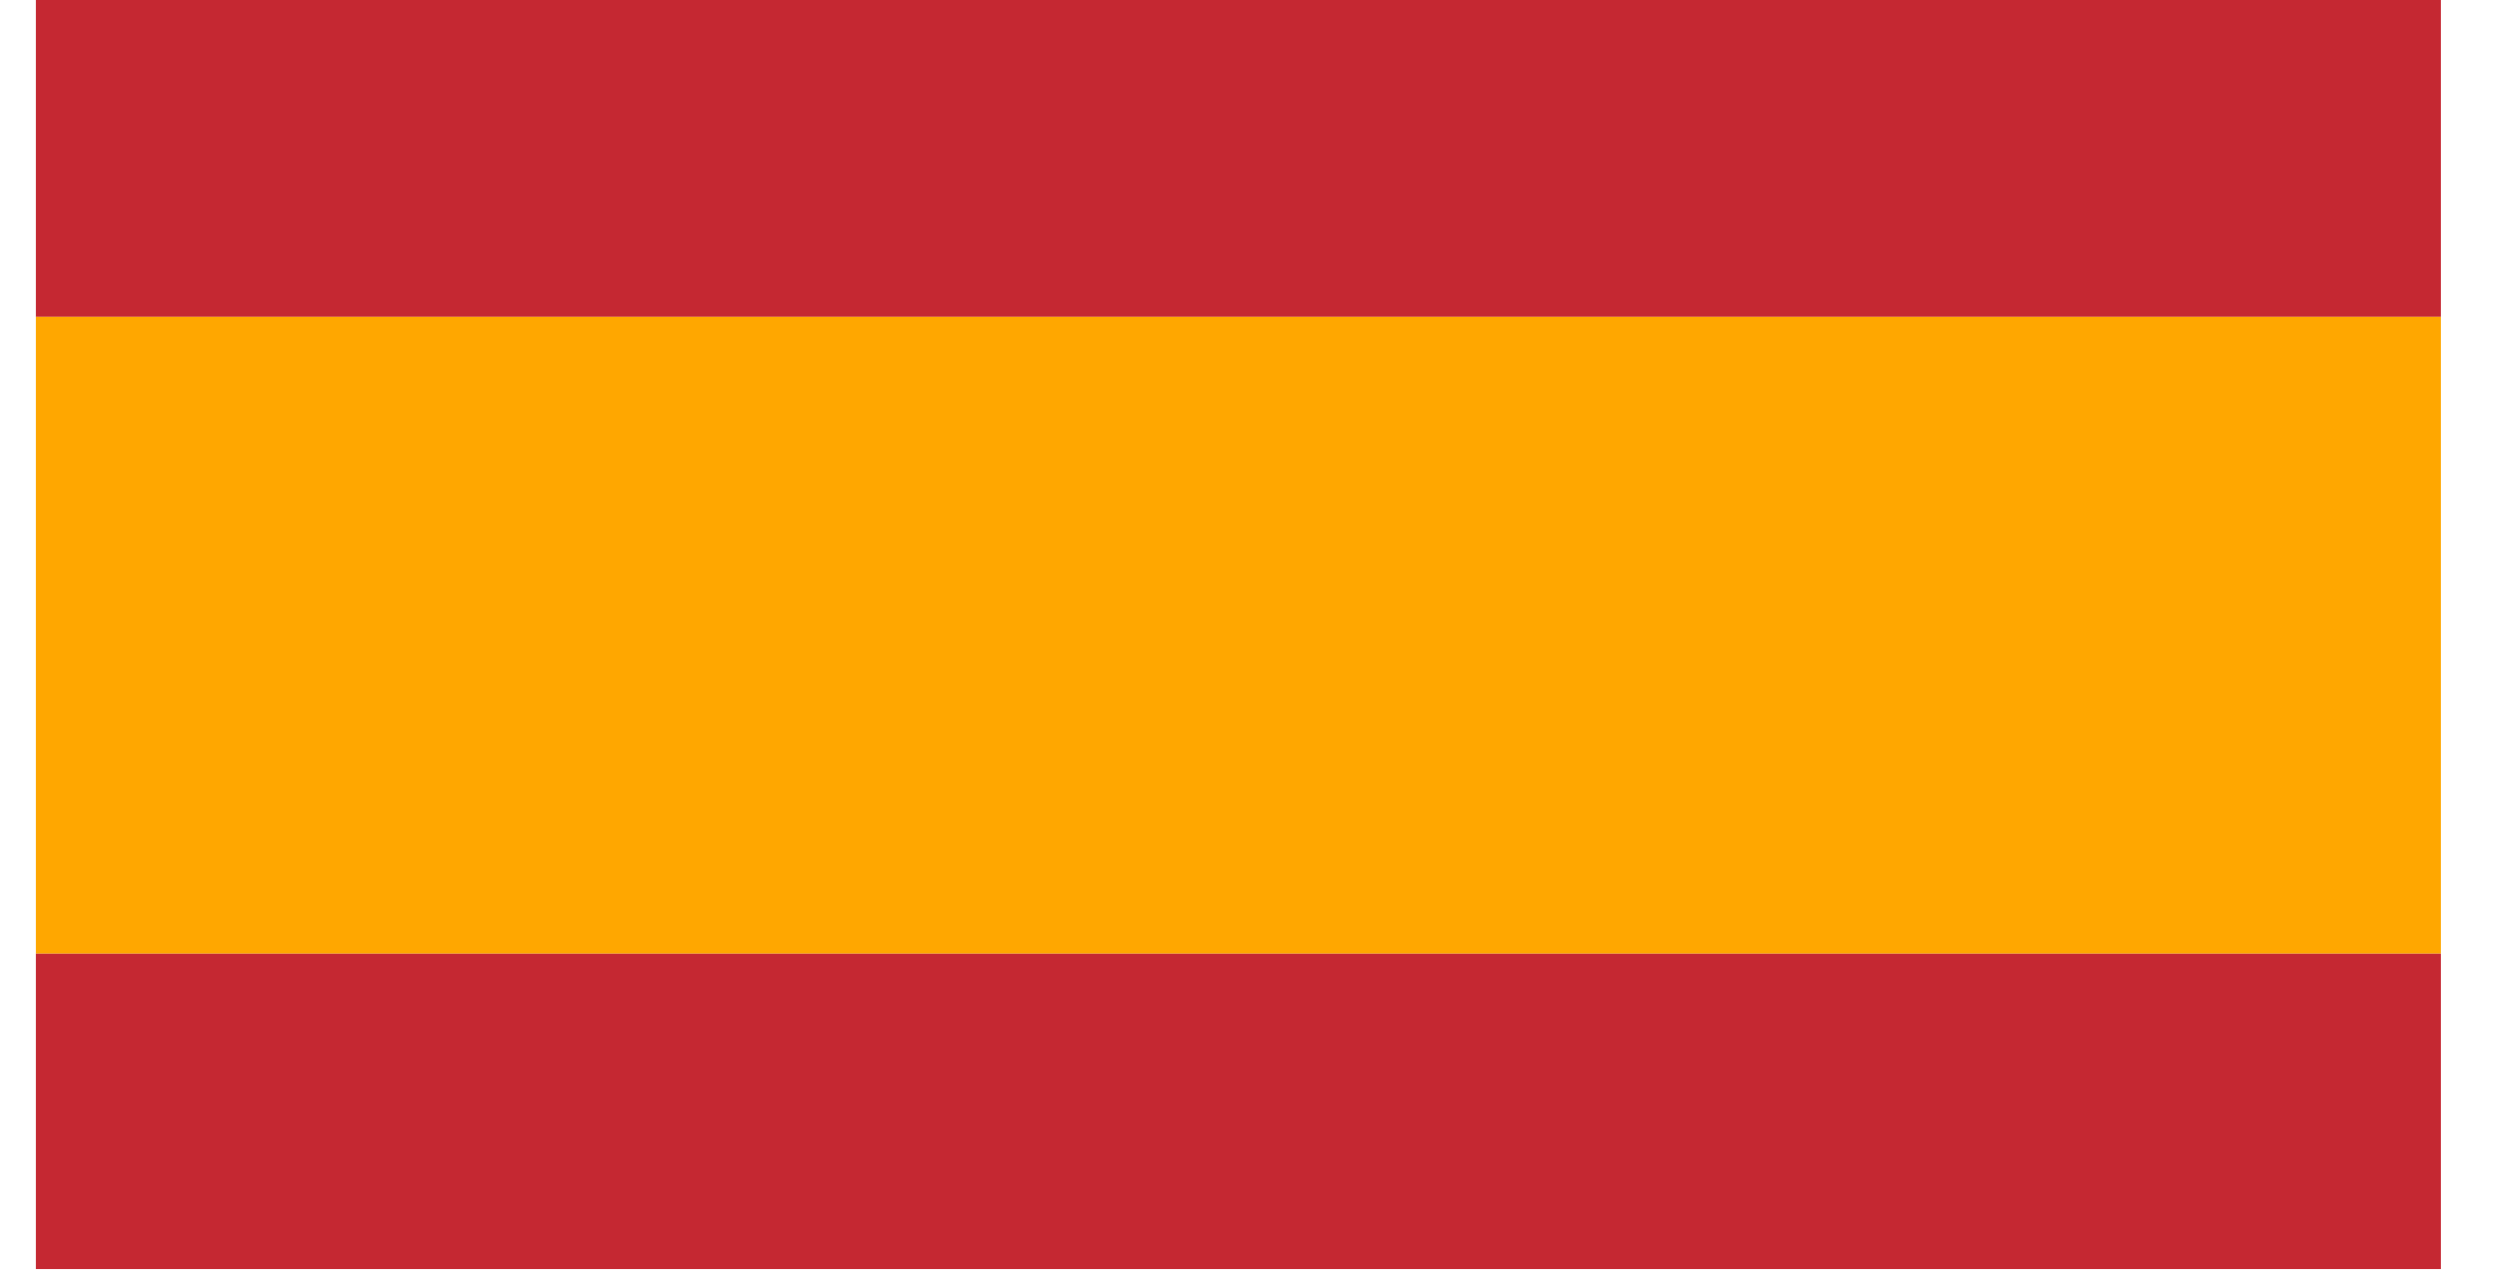 <svg width="37" height="19" viewBox="0 0 37 19" fill="none" xmlns="http://www.w3.org/2000/svg">
<path d="M36.125 0H0.531V4.689H36.125V0Z" fill="#C52832"/>
<path d="M36.125 4.689H0.531V14.115H36.125V4.689Z" fill="#FFA700"/>
<path d="M36.125 14.115H0.531V18.782H36.125V14.115Z" fill="#C52832"/>
</svg>
